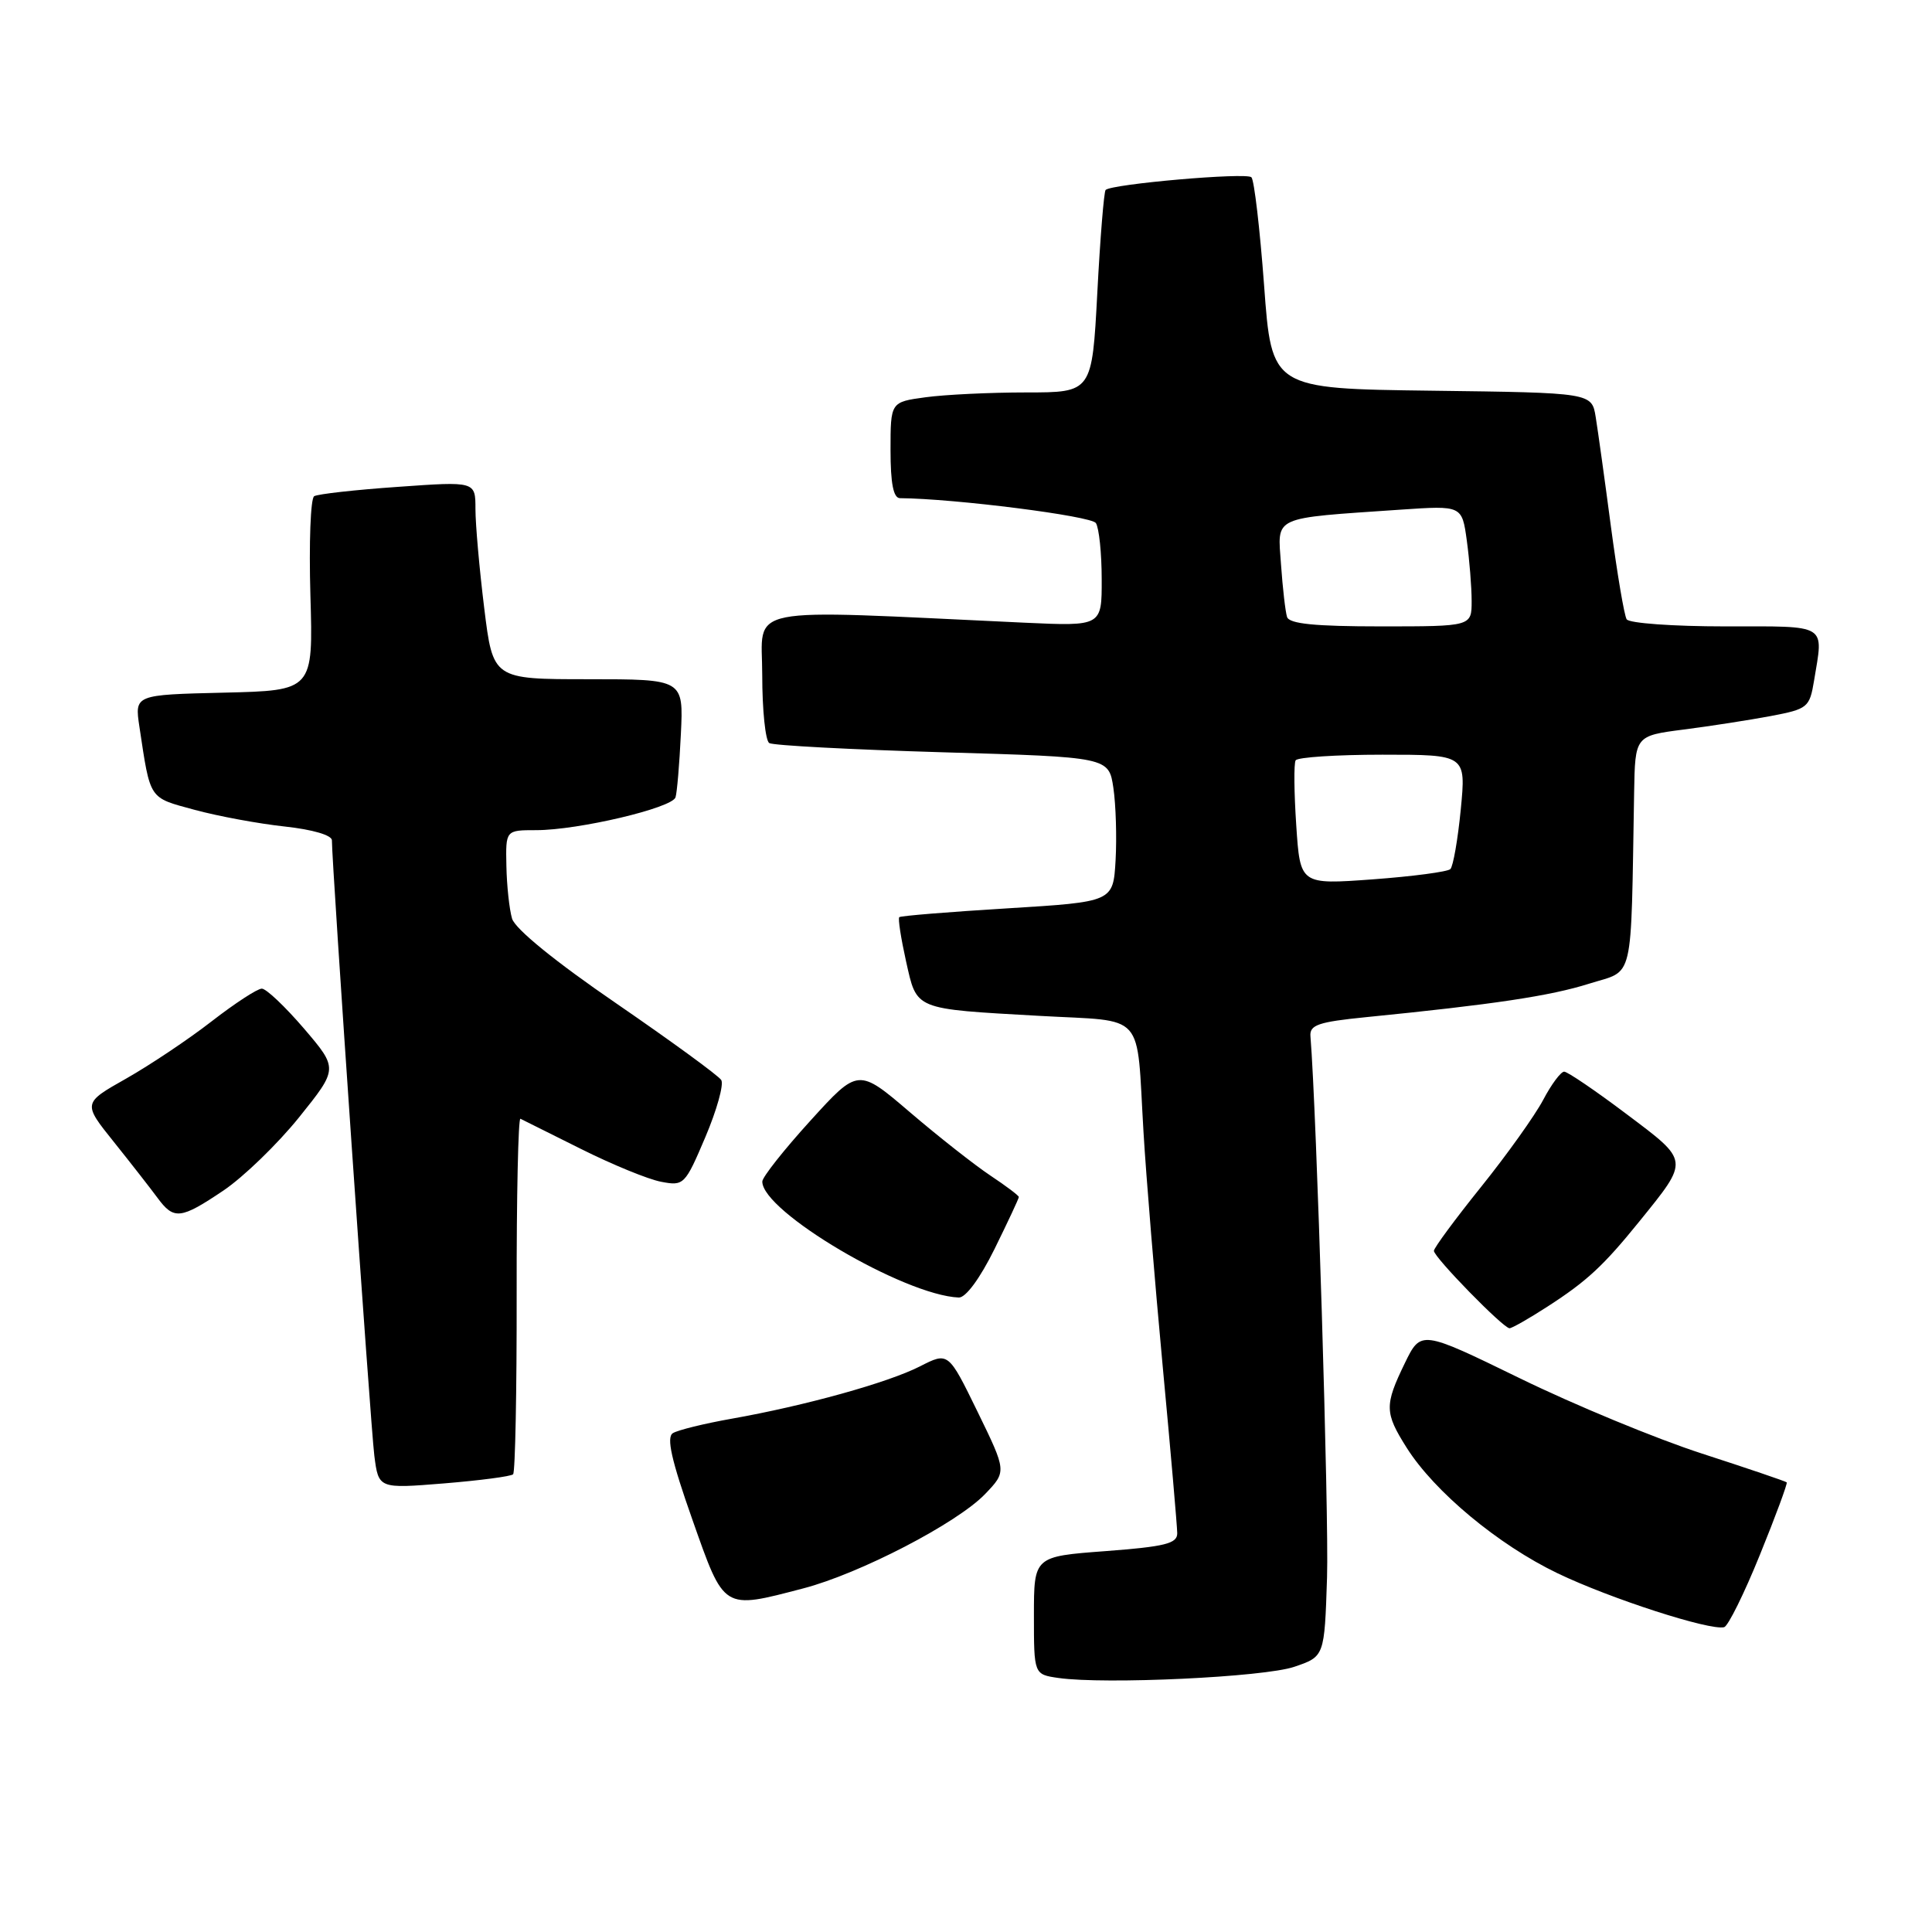 <?xml version="1.0" encoding="UTF-8" standalone="no"?>
<!DOCTYPE svg PUBLIC "-//W3C//DTD SVG 1.1//EN" "http://www.w3.org/Graphics/SVG/1.1/DTD/svg11.dtd" >
<svg xmlns="http://www.w3.org/2000/svg" xmlns:xlink="http://www.w3.org/1999/xlink" version="1.1" viewBox="0 0 256 256">
 <g >
 <path fill="currentColor"
d=" M 171.50 220.86 C 175.50 219.50 175.50 219.50 175.84 209.00 C 176.10 200.91 174.46 147.29 173.64 137.30 C 173.52 135.81 174.69 135.41 181.00 134.78 C 197.88 133.10 205.43 131.97 210.58 130.34 C 216.61 128.44 216.08 130.70 216.53 105.00 C 216.66 97.50 216.66 97.50 223.08 96.67 C 226.61 96.22 231.81 95.41 234.63 94.88 C 239.53 93.95 239.78 93.75 240.37 90.20 C 241.63 82.55 242.37 83.00 228.56 83.00 C 221.72 83.00 215.86 82.58 215.54 82.06 C 215.22 81.55 214.29 76.03 213.46 69.81 C 212.64 63.59 211.73 57.05 211.44 55.27 C 210.92 52.04 210.92 52.04 189.71 51.77 C 168.50 51.50 168.50 51.50 167.50 37.83 C 166.94 30.31 166.19 23.86 165.82 23.49 C 165.16 22.82 147.29 24.38 146.50 25.17 C 146.28 25.39 145.78 31.52 145.40 38.79 C 144.70 52.00 144.70 52.00 135.99 52.00 C 131.20 52.00 125.19 52.29 122.64 52.64 C 118.00 53.27 118.00 53.27 118.00 59.64 C 118.00 64.06 118.38 66.00 119.25 66.01 C 126.53 66.07 144.61 68.37 145.21 69.31 C 145.63 69.96 145.98 73.31 145.98 76.74 C 146.00 82.98 146.00 82.98 135.75 82.51 C 97.70 80.74 101.00 80.08 101.00 89.45 C 101.00 94.09 101.42 98.14 101.93 98.46 C 102.45 98.78 112.78 99.32 124.90 99.68 C 146.92 100.32 146.92 100.32 147.53 104.41 C 147.86 106.66 147.99 110.97 147.82 114.00 C 147.50 119.50 147.50 119.50 133.50 120.36 C 125.80 120.83 119.35 121.35 119.16 121.53 C 118.97 121.70 119.38 124.32 120.05 127.35 C 121.52 133.88 120.97 133.66 137.78 134.61 C 152.00 135.41 150.55 133.80 151.52 150.00 C 151.86 155.78 153.01 169.72 154.06 181.00 C 155.12 192.28 155.98 202.25 155.99 203.16 C 156.00 204.53 154.40 204.93 146.50 205.53 C 137.00 206.24 137.00 206.24 137.00 214.06 C 137.00 221.87 137.00 221.87 140.25 222.34 C 146.42 223.22 167.49 222.23 171.50 220.86 Z  M 233.20 206.01 C 235.29 200.87 236.88 196.55 236.75 196.42 C 236.61 196.28 231.55 194.56 225.50 192.60 C 219.45 190.64 208.60 186.15 201.39 182.63 C 188.28 176.24 188.28 176.24 186.14 180.64 C 183.44 186.21 183.46 187.19 186.39 191.83 C 190.07 197.66 198.54 204.70 206.39 208.47 C 213.36 211.82 226.57 216.09 228.46 215.61 C 228.98 215.47 231.12 211.15 233.20 206.01 Z  M 106.44 210.47 C 113.92 208.52 126.84 201.82 130.54 197.96 C 133.39 194.98 133.39 194.98 129.53 187.06 C 125.66 179.13 125.66 179.13 121.90 181.05 C 117.66 183.21 106.71 186.26 96.93 187.99 C 93.32 188.63 89.82 189.49 89.16 189.90 C 88.28 190.44 88.96 193.47 91.73 201.32 C 96.01 213.45 95.71 213.27 106.44 210.47 Z  M 67.99 195.35 C 68.27 195.06 68.48 184.29 68.46 171.40 C 68.44 158.52 68.67 148.09 68.96 148.24 C 69.26 148.38 72.88 150.19 77.00 152.25 C 81.12 154.31 85.89 156.27 87.60 156.59 C 90.61 157.17 90.77 157.01 93.46 150.68 C 94.98 147.10 95.93 143.70 95.57 143.11 C 95.21 142.53 88.97 137.98 81.71 132.99 C 73.56 127.41 68.25 123.08 67.85 121.72 C 67.49 120.50 67.15 117.36 67.10 114.75 C 67.00 110.00 67.00 110.00 71.05 110.00 C 76.61 110.00 89.05 107.07 89.51 105.65 C 89.71 105.02 90.03 101.24 90.22 97.25 C 90.57 90.00 90.57 90.00 77.94 90.00 C 65.32 90.00 65.32 90.00 64.16 80.56 C 63.52 75.37 63.00 69.47 63.00 67.45 C 63.00 63.78 63.00 63.78 52.75 64.51 C 47.11 64.90 42.11 65.46 41.63 65.75 C 41.15 66.03 40.93 71.94 41.13 78.88 C 41.50 91.50 41.50 91.50 29.67 91.78 C 17.84 92.06 17.84 92.06 18.47 96.28 C 19.95 106.09 19.66 105.64 25.80 107.31 C 28.94 108.16 34.31 109.15 37.75 109.52 C 41.43 109.92 43.99 110.67 43.98 111.35 C 43.95 114.16 49.10 188.95 49.60 192.88 C 50.16 197.26 50.16 197.26 58.82 196.56 C 63.58 196.17 67.71 195.63 67.99 195.35 Z  M 205.05 173.13 C 210.29 169.75 212.47 167.72 217.22 161.85 C 223.88 153.61 223.91 153.93 215.51 147.61 C 211.41 144.52 207.70 142.00 207.26 142.00 C 206.82 142.00 205.56 143.68 204.48 145.74 C 203.39 147.80 199.69 152.99 196.25 157.27 C 192.81 161.55 190.00 165.36 190.00 165.74 C 190.00 166.59 199.19 176.00 200.02 176.00 C 200.34 176.00 202.61 174.71 205.05 173.13 Z  M 131.79 165.48 C 133.55 161.90 135.00 158.81 135.00 158.61 C 135.00 158.42 133.31 157.15 131.25 155.78 C 129.19 154.41 124.40 150.65 120.61 147.41 C 113.72 141.52 113.72 141.52 107.37 148.51 C 103.87 152.36 101.01 155.98 101.01 156.56 C 100.98 160.52 119.77 171.62 127.04 171.93 C 127.96 171.97 129.85 169.41 131.79 165.48 Z  M 29.61 157.75 C 32.26 155.96 36.77 151.60 39.63 148.05 C 44.81 141.60 44.81 141.60 40.29 136.30 C 37.79 133.39 35.28 131.00 34.69 131.00 C 34.10 131.00 31.12 132.95 28.06 135.32 C 25.00 137.70 19.90 141.11 16.73 142.91 C 10.96 146.17 10.96 146.17 15.10 151.33 C 17.38 154.18 19.97 157.50 20.87 158.72 C 23.04 161.67 23.93 161.57 29.61 157.75 Z  M 171.76 109.36 C 171.47 105.04 171.43 101.16 171.68 100.75 C 171.92 100.34 177.10 100.00 183.19 100.00 C 194.26 100.00 194.26 100.00 193.56 107.25 C 193.17 111.24 192.55 114.80 192.18 115.16 C 191.80 115.52 187.17 116.13 181.89 116.52 C 172.28 117.22 172.28 117.22 171.76 109.36 Z  M 170.54 81.75 C 170.32 81.06 169.96 77.93 169.74 74.79 C 169.29 68.28 168.33 68.72 185.61 67.53 C 193.72 66.98 193.72 66.98 194.36 71.63 C 194.71 74.19 195.00 77.79 195.00 79.64 C 195.00 83.00 195.00 83.00 182.97 83.00 C 174.22 83.00 170.83 82.66 170.54 81.75 Z "/>
</g>
</svg>